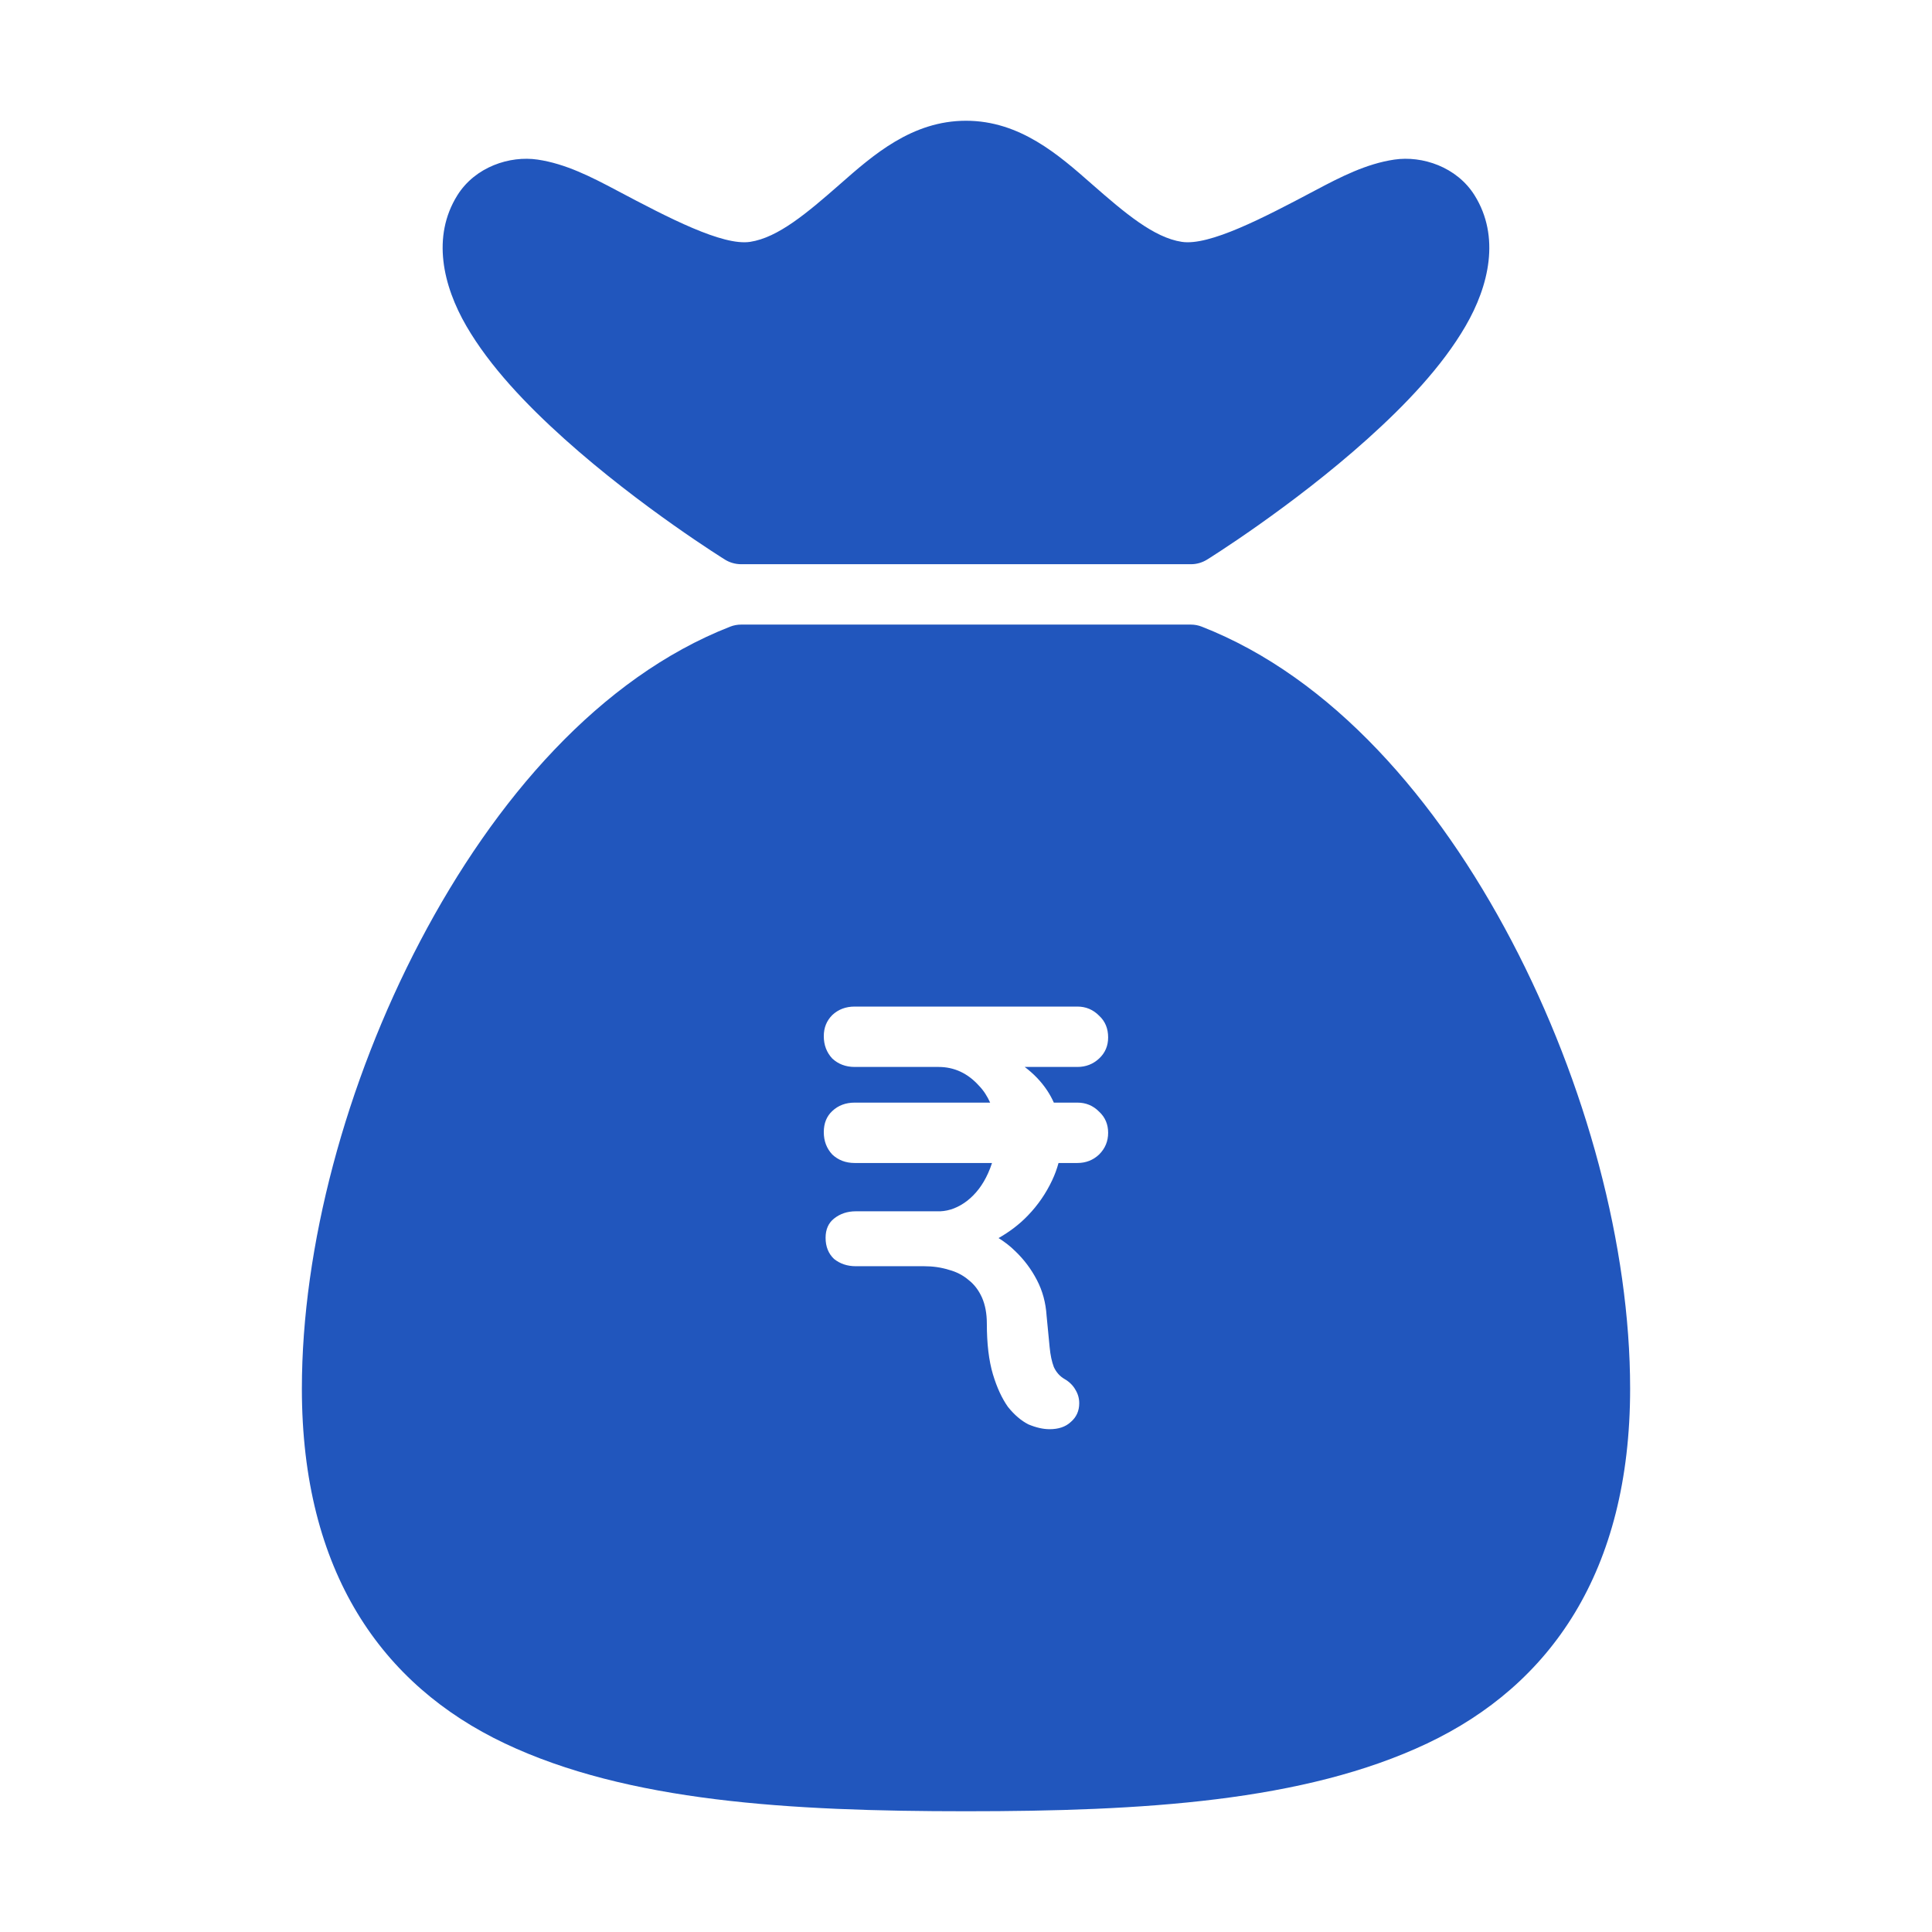 <svg width="28" height="28" viewBox="0 0 28 28" fill="none" xmlns="http://www.w3.org/2000/svg">
<g id="rupee (7) 1">
<path id="path22622" d="M14 1.75C13.217 1.75 12.654 2.247 12.175 2.668C11.695 3.089 11.275 3.444 10.872 3.505C10.473 3.566 9.692 3.159 8.941 2.761C8.566 2.562 8.197 2.373 7.792 2.313C7.387 2.253 6.886 2.418 6.628 2.831C6.255 3.429 6.419 4.14 6.76 4.727C7.101 5.314 7.628 5.865 8.18 6.361C9.284 7.352 10.506 8.11 10.506 8.11C10.575 8.153 10.655 8.176 10.737 8.177H17.262C17.344 8.177 17.425 8.153 17.494 8.11C17.494 8.11 18.716 7.352 19.819 6.361C20.371 5.865 20.898 5.314 21.239 4.727C21.581 4.14 21.744 3.429 21.371 2.831C21.113 2.418 20.612 2.253 20.207 2.313C19.802 2.373 19.433 2.562 19.058 2.761C18.307 3.159 17.527 3.566 17.127 3.505C16.724 3.444 16.304 3.089 15.824 2.668C15.345 2.247 14.783 1.75 14 1.75ZM10.742 9.052C10.687 9.052 10.633 9.062 10.582 9.082C8.7 9.818 7.171 11.58 6.09 13.639C5.009 15.699 4.375 18.07 4.375 20.125C4.375 22.78 5.533 24.422 7.316 25.267C9.1 26.112 11.445 26.25 14 26.25C16.555 26.25 18.9 26.112 20.684 25.267C22.468 24.422 23.625 22.78 23.625 20.125C23.625 18.07 22.99 15.699 21.909 13.639C20.828 11.58 19.299 9.818 17.417 9.082C17.366 9.062 17.313 9.052 17.258 9.052L10.742 9.052ZM12.386 14.588H15.614C15.737 14.588 15.842 14.632 15.929 14.72C16.017 14.801 16.06 14.906 16.06 15.035C16.06 15.157 16.017 15.259 15.929 15.341C15.842 15.422 15.737 15.463 15.614 15.463H14.851C14.978 15.559 15.088 15.671 15.177 15.805C15.214 15.861 15.246 15.92 15.273 15.98H15.614C15.737 15.98 15.842 16.023 15.929 16.111C16.017 16.192 16.06 16.295 16.06 16.417C16.06 16.54 16.017 16.644 15.929 16.732C15.842 16.814 15.737 16.855 15.614 16.855H15.341C15.318 16.94 15.287 17.025 15.247 17.109C15.159 17.295 15.043 17.465 14.897 17.616C14.77 17.749 14.626 17.855 14.472 17.943C14.556 17.996 14.638 18.057 14.713 18.132C14.842 18.255 14.946 18.394 15.028 18.552C15.11 18.709 15.156 18.881 15.168 19.068C15.186 19.249 15.2 19.401 15.212 19.523C15.223 19.64 15.244 19.736 15.273 19.812C15.308 19.888 15.36 19.947 15.43 19.987C15.5 20.028 15.553 20.081 15.588 20.145C15.623 20.203 15.641 20.267 15.641 20.337C15.641 20.448 15.6 20.539 15.518 20.609C15.443 20.679 15.34 20.713 15.212 20.713C15.118 20.713 15.017 20.69 14.906 20.644C14.801 20.591 14.702 20.507 14.608 20.39C14.521 20.267 14.448 20.11 14.39 19.917C14.331 19.719 14.302 19.473 14.302 19.182C14.302 19.036 14.278 18.911 14.232 18.806C14.185 18.701 14.121 18.616 14.039 18.552C13.958 18.482 13.861 18.432 13.751 18.403C13.64 18.368 13.52 18.351 13.392 18.351H12.403C12.28 18.351 12.176 18.316 12.088 18.246C12.007 18.17 11.965 18.067 11.965 17.939C11.965 17.817 12.007 17.724 12.088 17.66C12.176 17.59 12.28 17.555 12.403 17.555H13.628C13.762 17.549 13.89 17.499 14.013 17.406C14.141 17.307 14.244 17.173 14.32 17.003C14.342 16.956 14.36 16.906 14.377 16.855H12.386C12.258 16.855 12.149 16.814 12.062 16.732C11.98 16.644 11.939 16.536 11.939 16.408C11.939 16.28 11.98 16.178 12.062 16.102C12.149 16.02 12.258 15.98 12.386 15.98H14.35C14.309 15.89 14.258 15.807 14.188 15.735C14.025 15.554 13.829 15.463 13.602 15.463H12.386C12.258 15.463 12.149 15.422 12.062 15.341C11.98 15.253 11.939 15.145 11.939 15.017C11.939 14.894 11.98 14.793 12.062 14.711C12.149 14.629 12.258 14.588 12.386 14.588Z" fill="#2156BD"/>
</g>
</svg>
